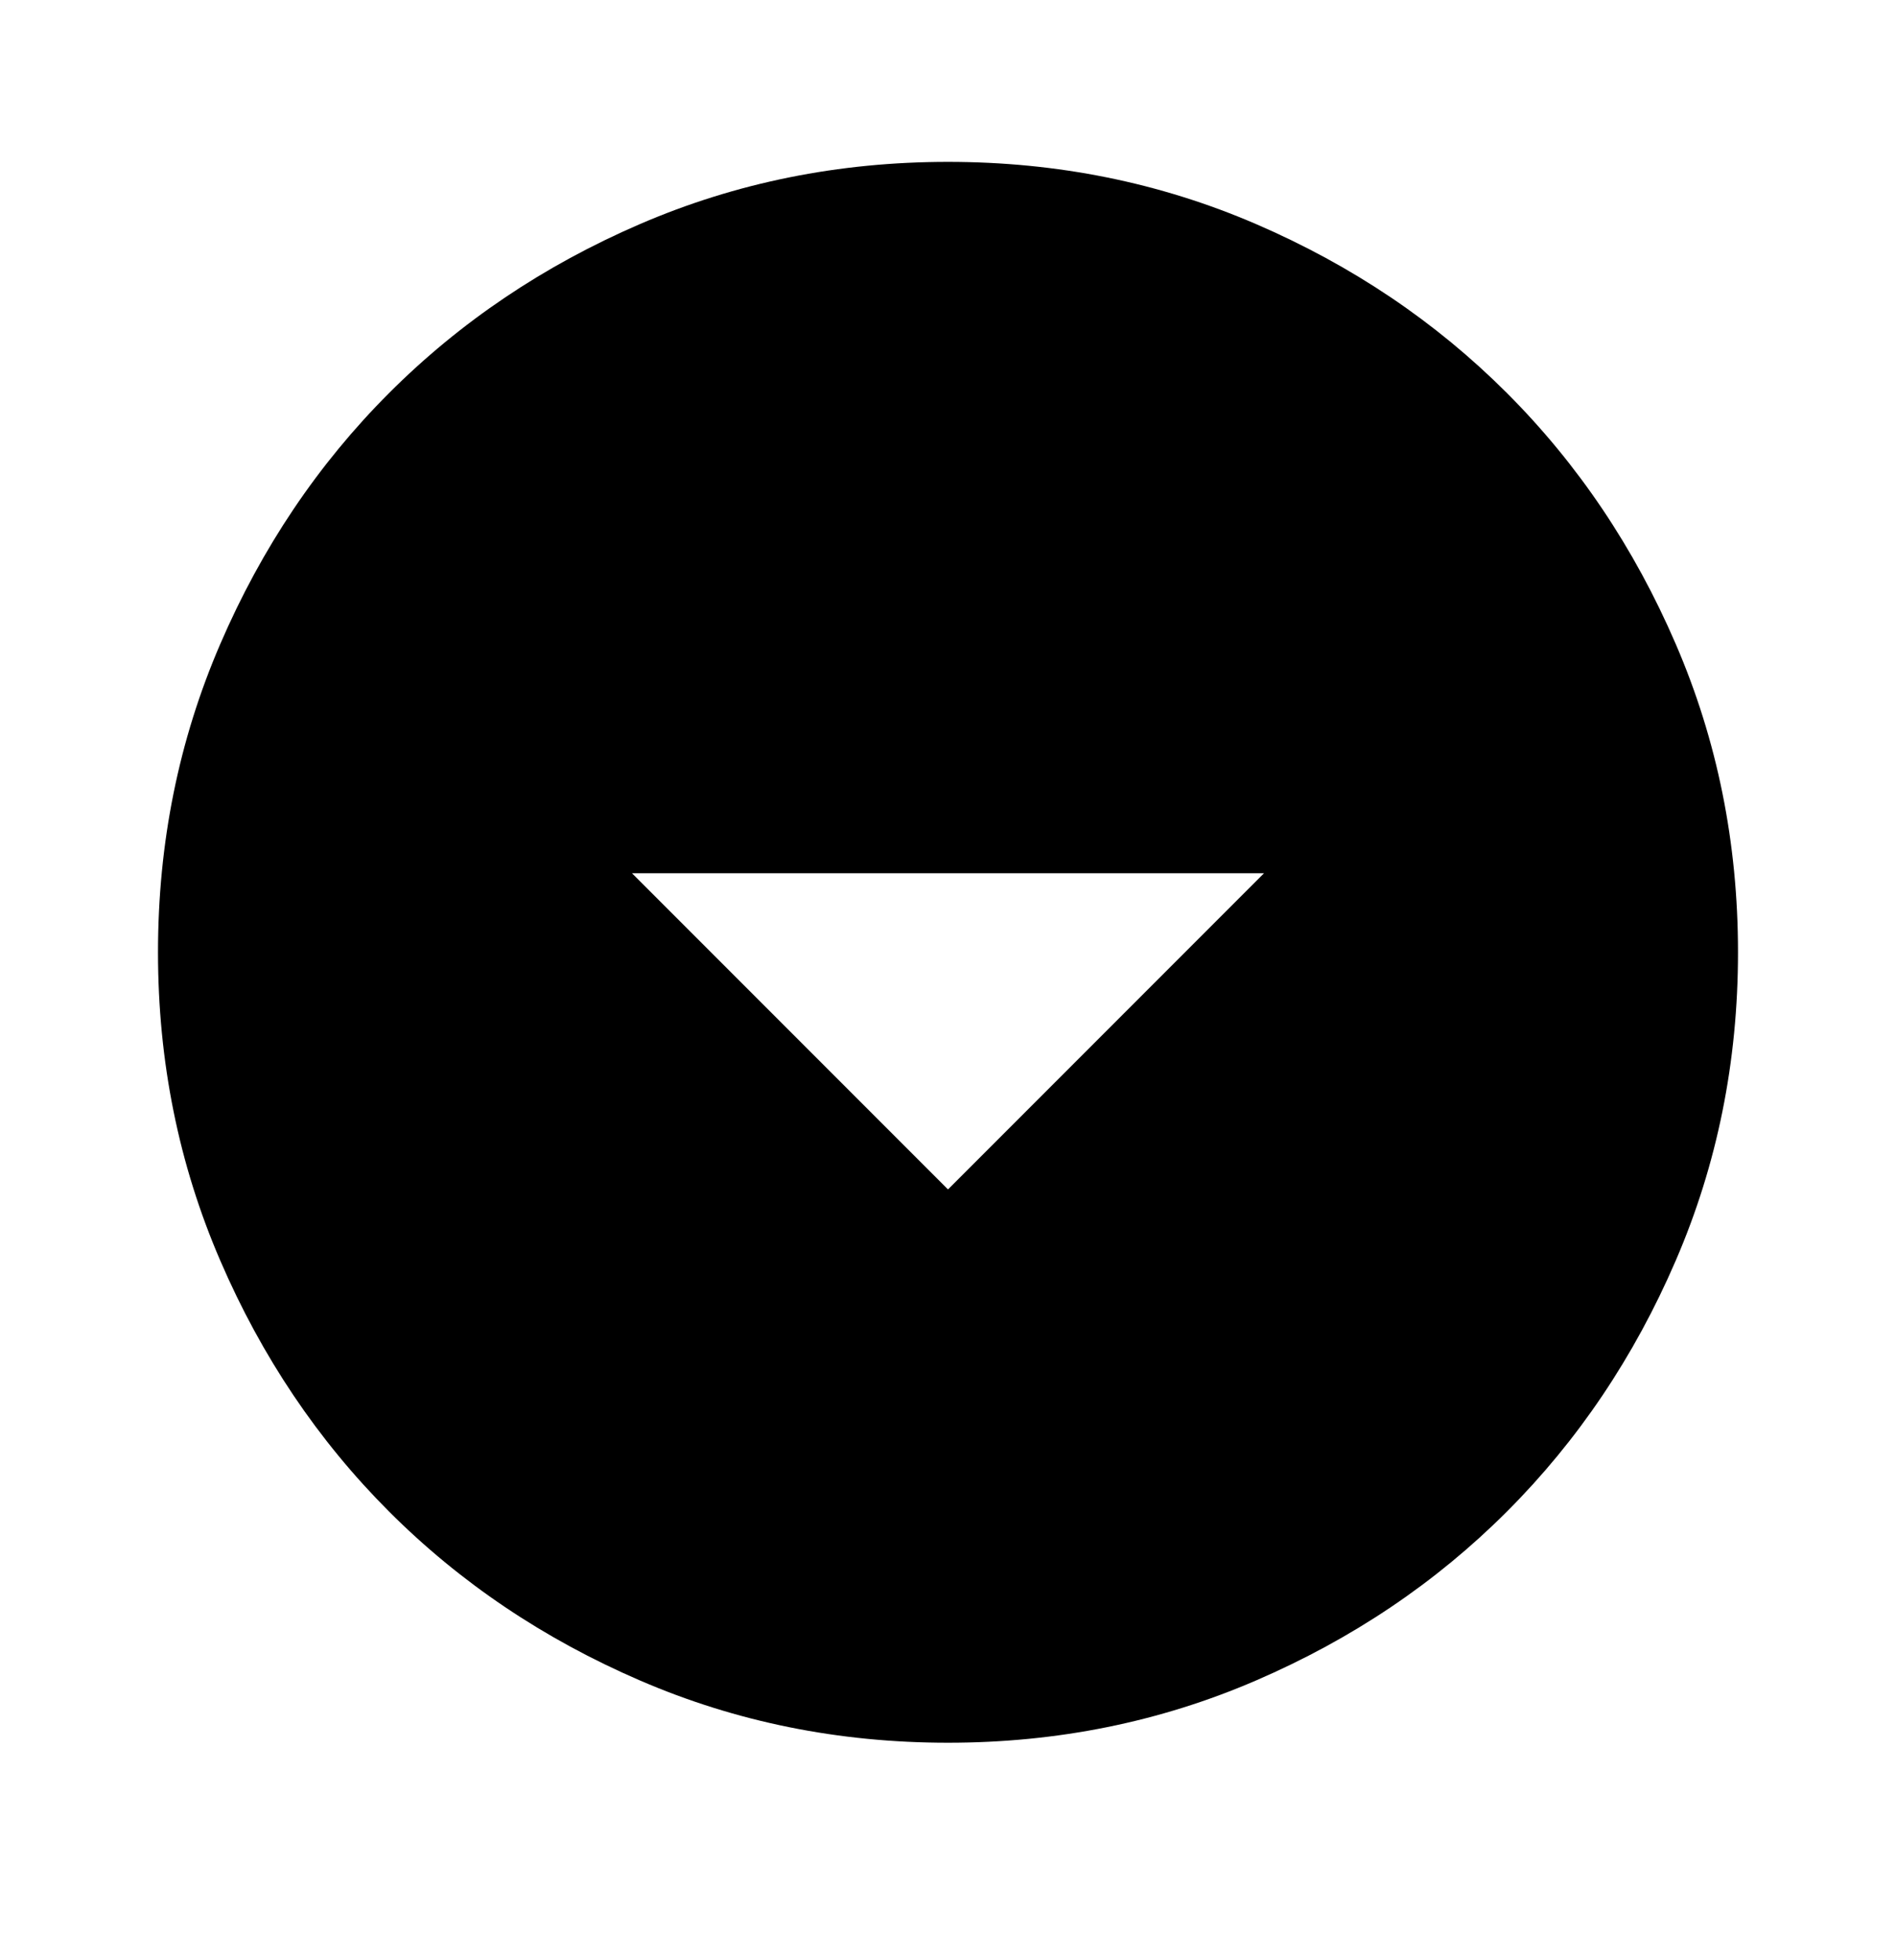 <svg width="30" height="31" viewBox="0 0 30 31" fill="none" xmlns="http://www.w3.org/2000/svg">
<path d="M15 18.81L20 13.81H10L15 18.81ZM15 27.56C13.271 27.56 11.646 27.232 10.125 26.575C8.604 25.919 7.281 25.029 6.156 23.904C5.031 22.779 4.141 21.456 3.485 19.935C2.828 18.414 2.5 16.789 2.5 15.06C2.5 13.331 2.828 11.706 3.485 10.185C4.141 8.664 5.031 7.341 6.156 6.216C7.281 5.091 8.604 4.2 10.125 3.544C11.646 2.888 13.271 2.56 15 2.56C16.729 2.56 18.354 2.888 19.875 3.544C21.396 4.2 22.719 5.091 23.844 6.216C24.969 7.341 25.859 8.664 26.515 10.185C27.172 11.706 27.5 13.331 27.5 15.06C27.5 16.789 27.172 18.414 26.515 19.935C25.859 21.456 24.969 22.779 23.844 23.904C22.719 25.029 21.396 25.919 19.875 26.575C18.354 27.232 16.729 27.56 15 27.56Z" fill="black"/>
</svg>
